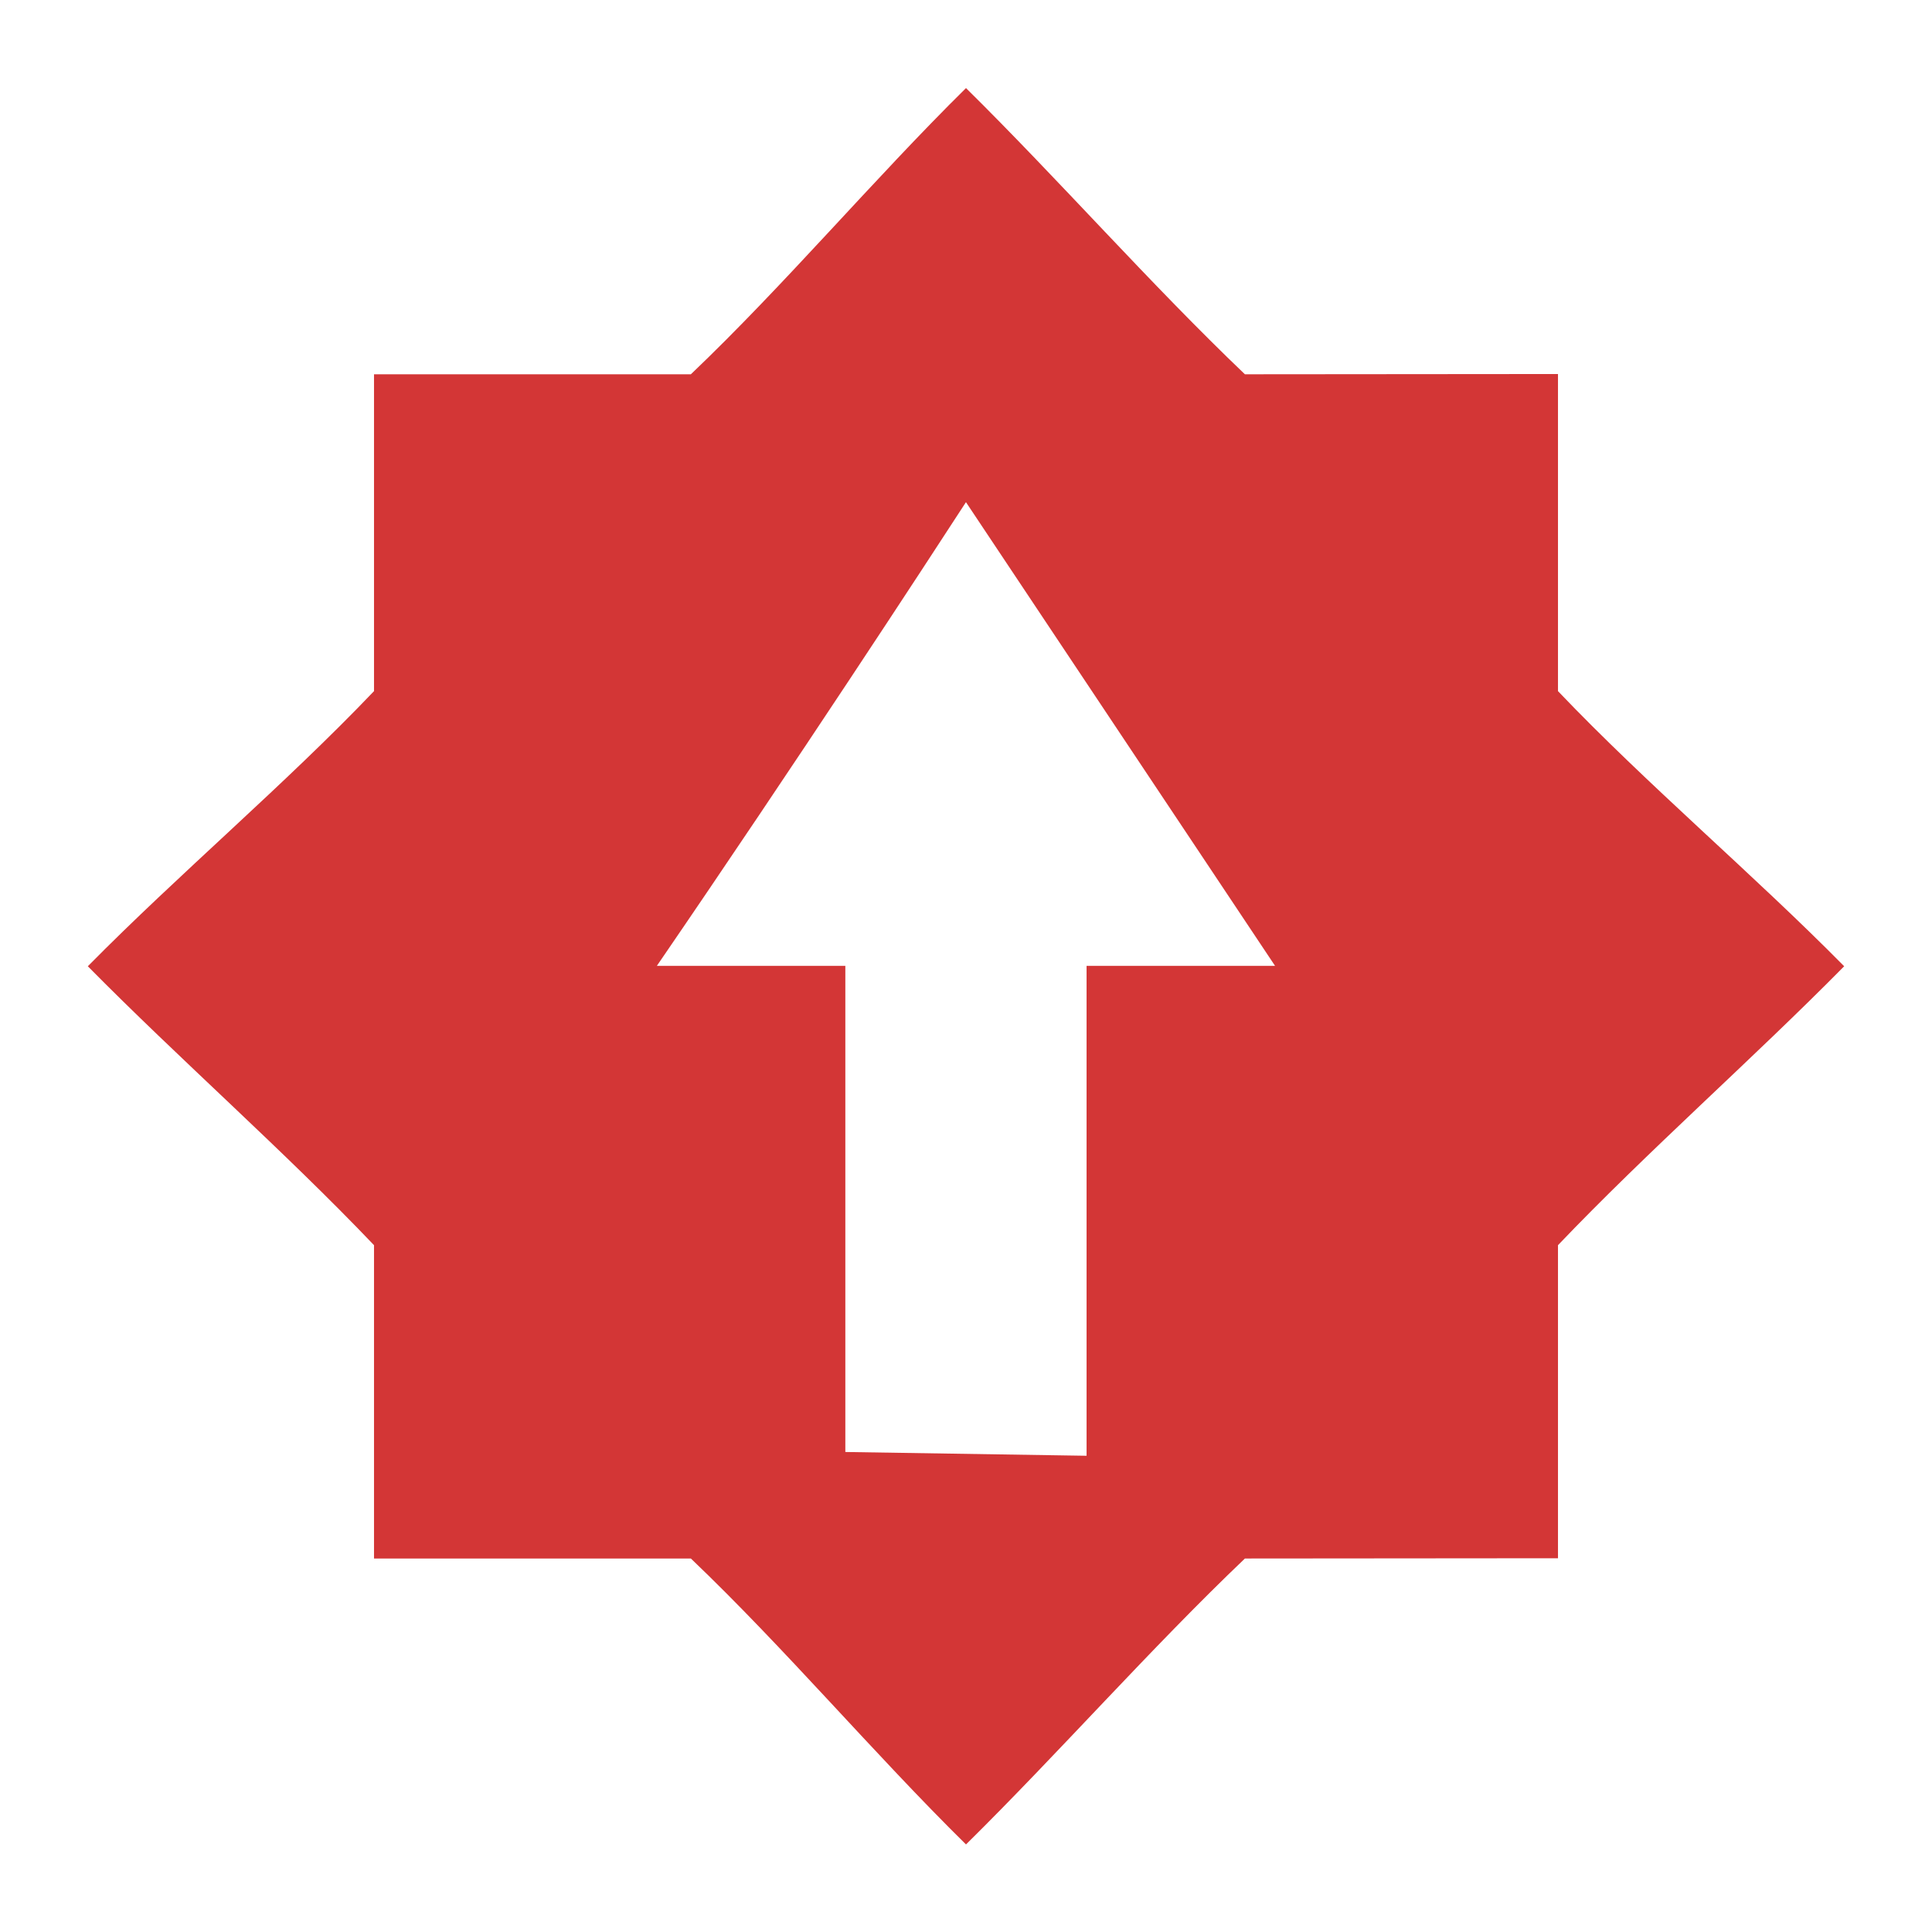 <?xml version="1.0" encoding="UTF-8" standalone="no"?>
<svg xmlns="http://www.w3.org/2000/svg" height="22" style="enable-background:new" version="1.1" width="22">
 <title>
  Paper Symbolic Icon Theme
 </title>
 <g transform="translate(-405,381.003)">
  <path d="m 416,-380 c -1.055,1.041 -2.061,2.237 -3.133,3.259 l -3.608,0 0,3.608 c -1.023,1.072 -2.218,2.078 -3.259,3.133 1.041,1.055 2.237,2.104 3.259,3.176 l 0,3.568 3.608,0 c 1.072,1.023 2.078,2.216 3.133,3.256 1.055,-1.041 2.104,-2.234 3.176,-3.256 l 3.565,-0.003 0,-3.565 c 1.023,-1.072 2.218,-2.121 3.259,-3.176 -1.041,-1.055 -2.237,-2.061 -3.259,-3.133 l 0,-3.611 -3.565,0.003 c -1.072,-1.023 -2.121,-2.218 -3.176,-3.259 z m 0,4.716 3.519,5.279 -0.086,0 -2.06,0 0,5.579 -2.747,-0.043 0,-5.536 -2.06,0 -0.086,0 c 1.602,-2.338 3.084,-4.609 3.519,-5.279 z" style="fill:#d33636;fill-opacity:1;"/>
 </g>
</svg>
